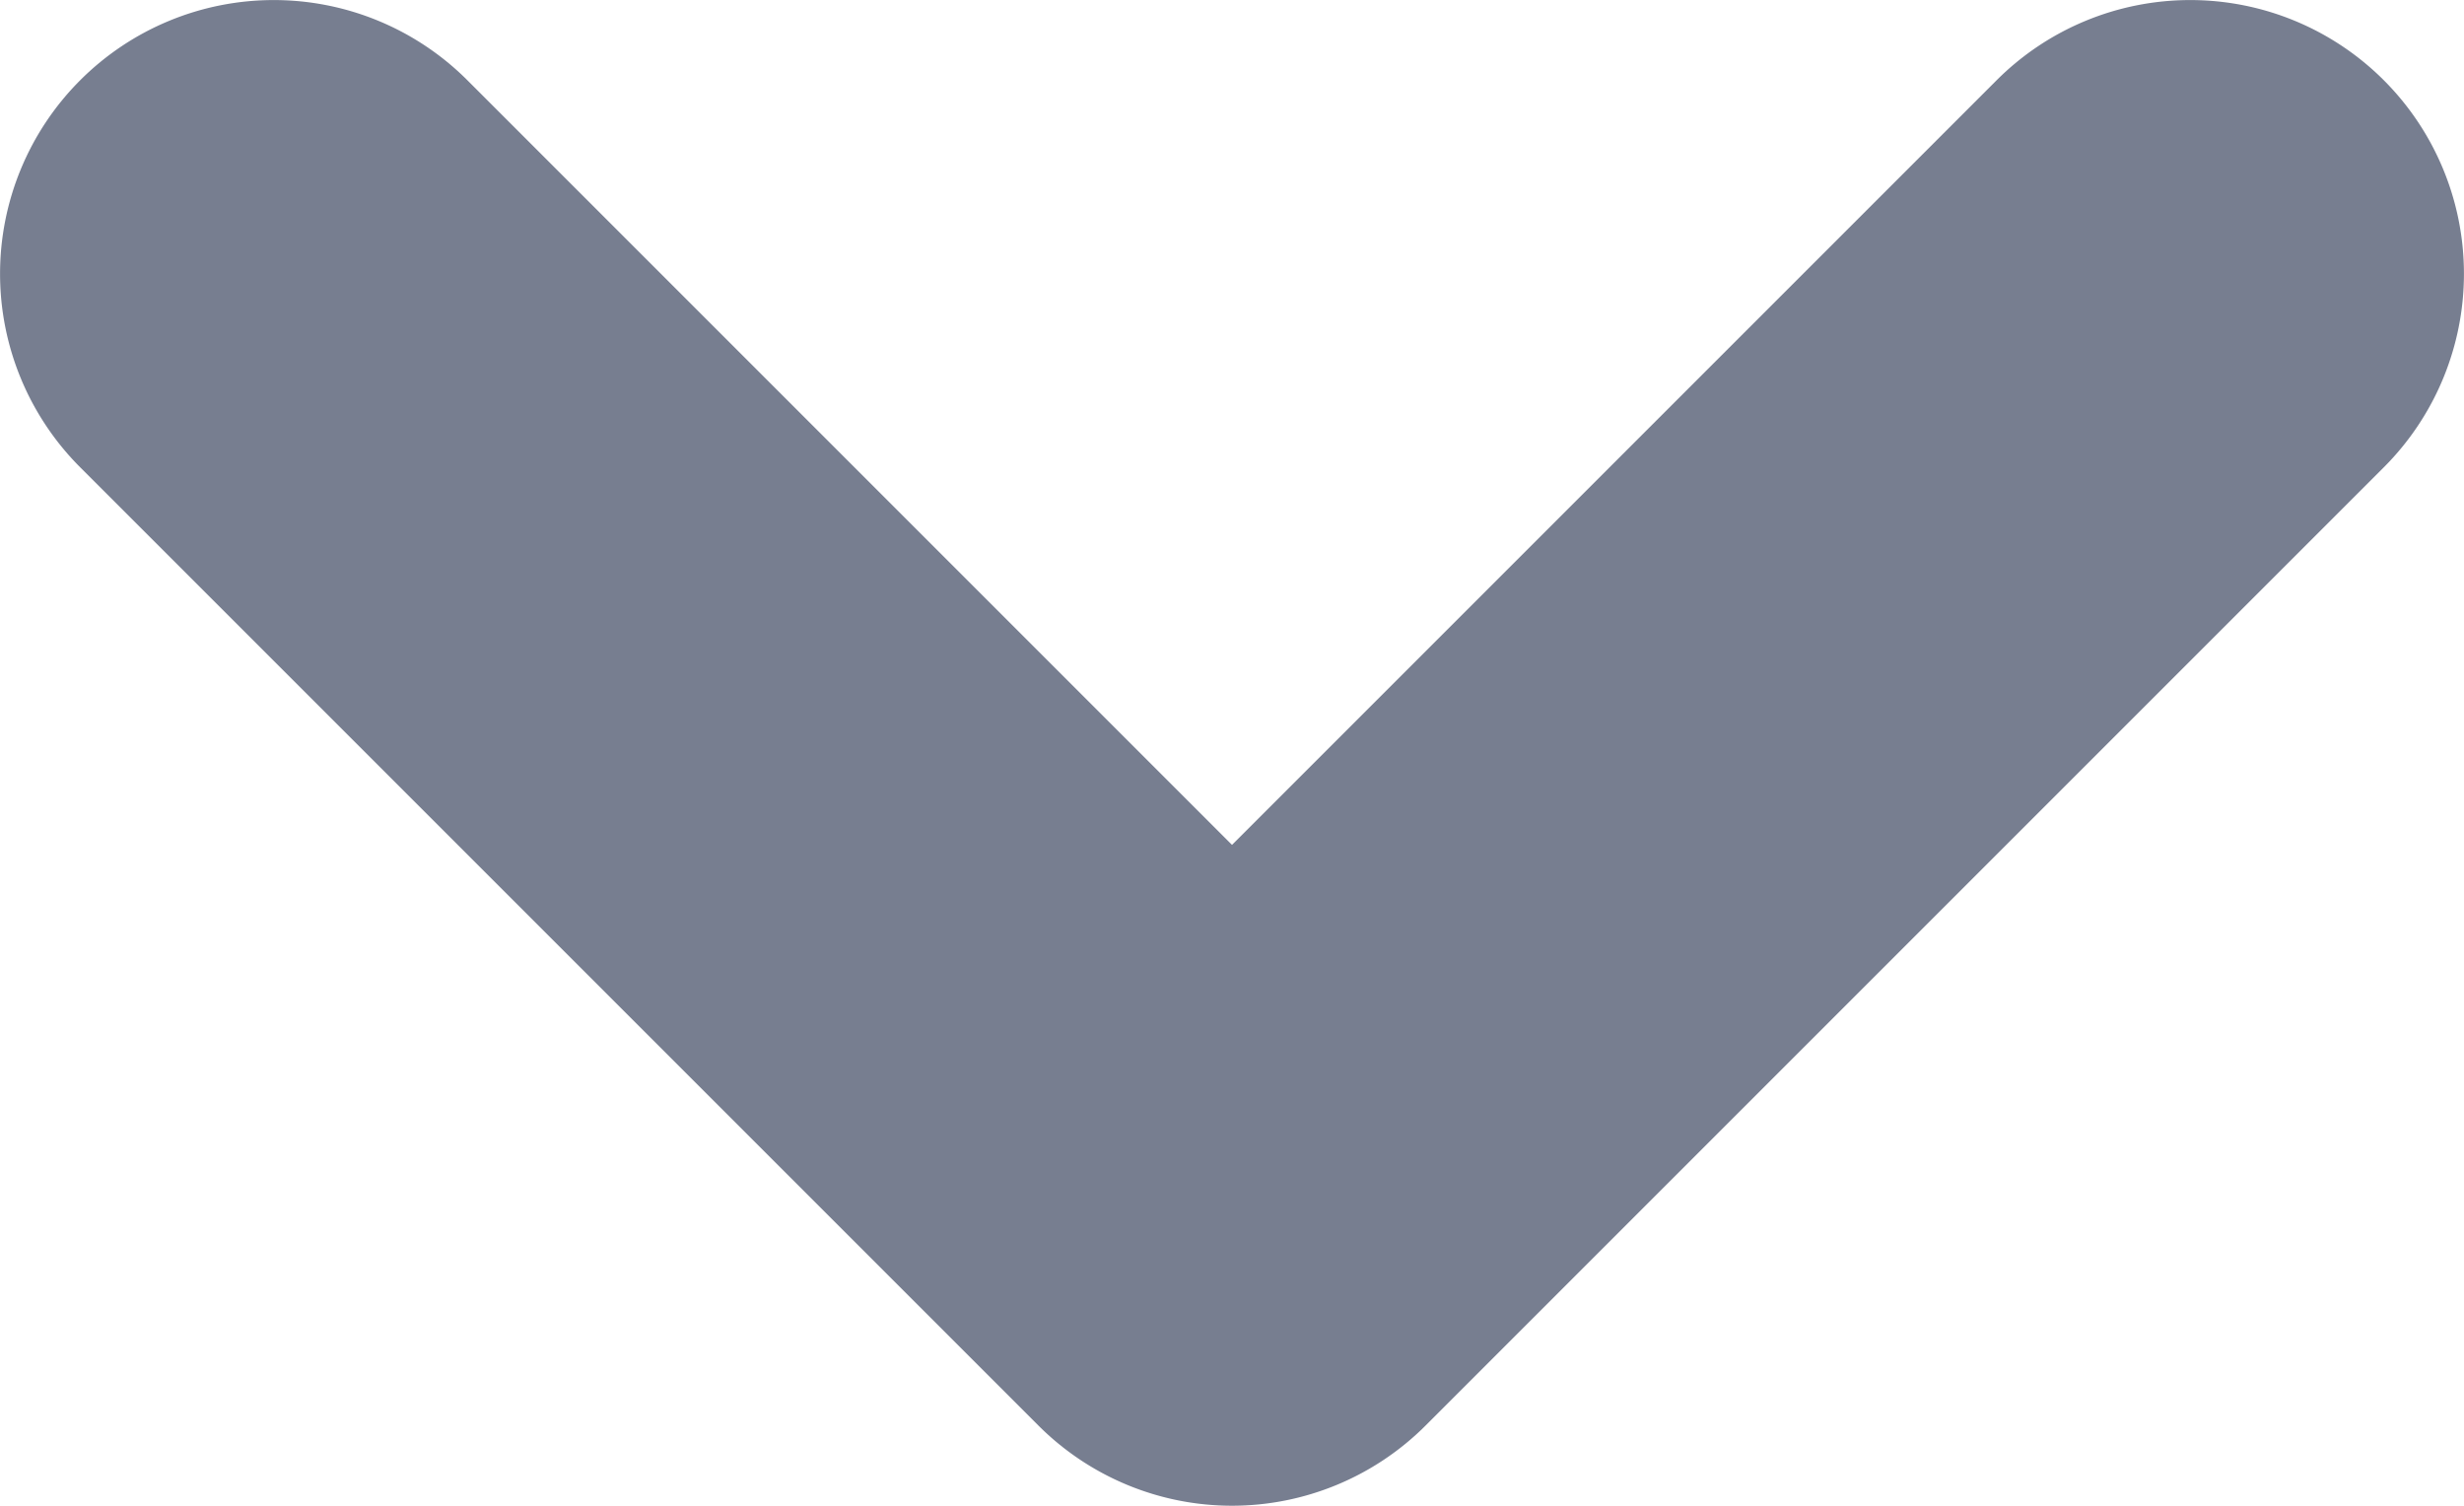 <svg xmlns="http://www.w3.org/2000/svg" width="9" height="5.5" viewBox="0 0 9 5.5"><path d="M5.207-.293a1,1,0,0,0,0-1.414L2.414-4.5,5.207-7.293a1,1,0,0,0,0-1.414,1,1,0,0,0-1.414,0l-3.5,3.5a1,1,0,0,0,0,1.414l3.5,3.5A1,1,0,0,0,5.207-.293Z" transform="translate(9 5.5) rotate(-90)" fill="#777e90"/></svg>
